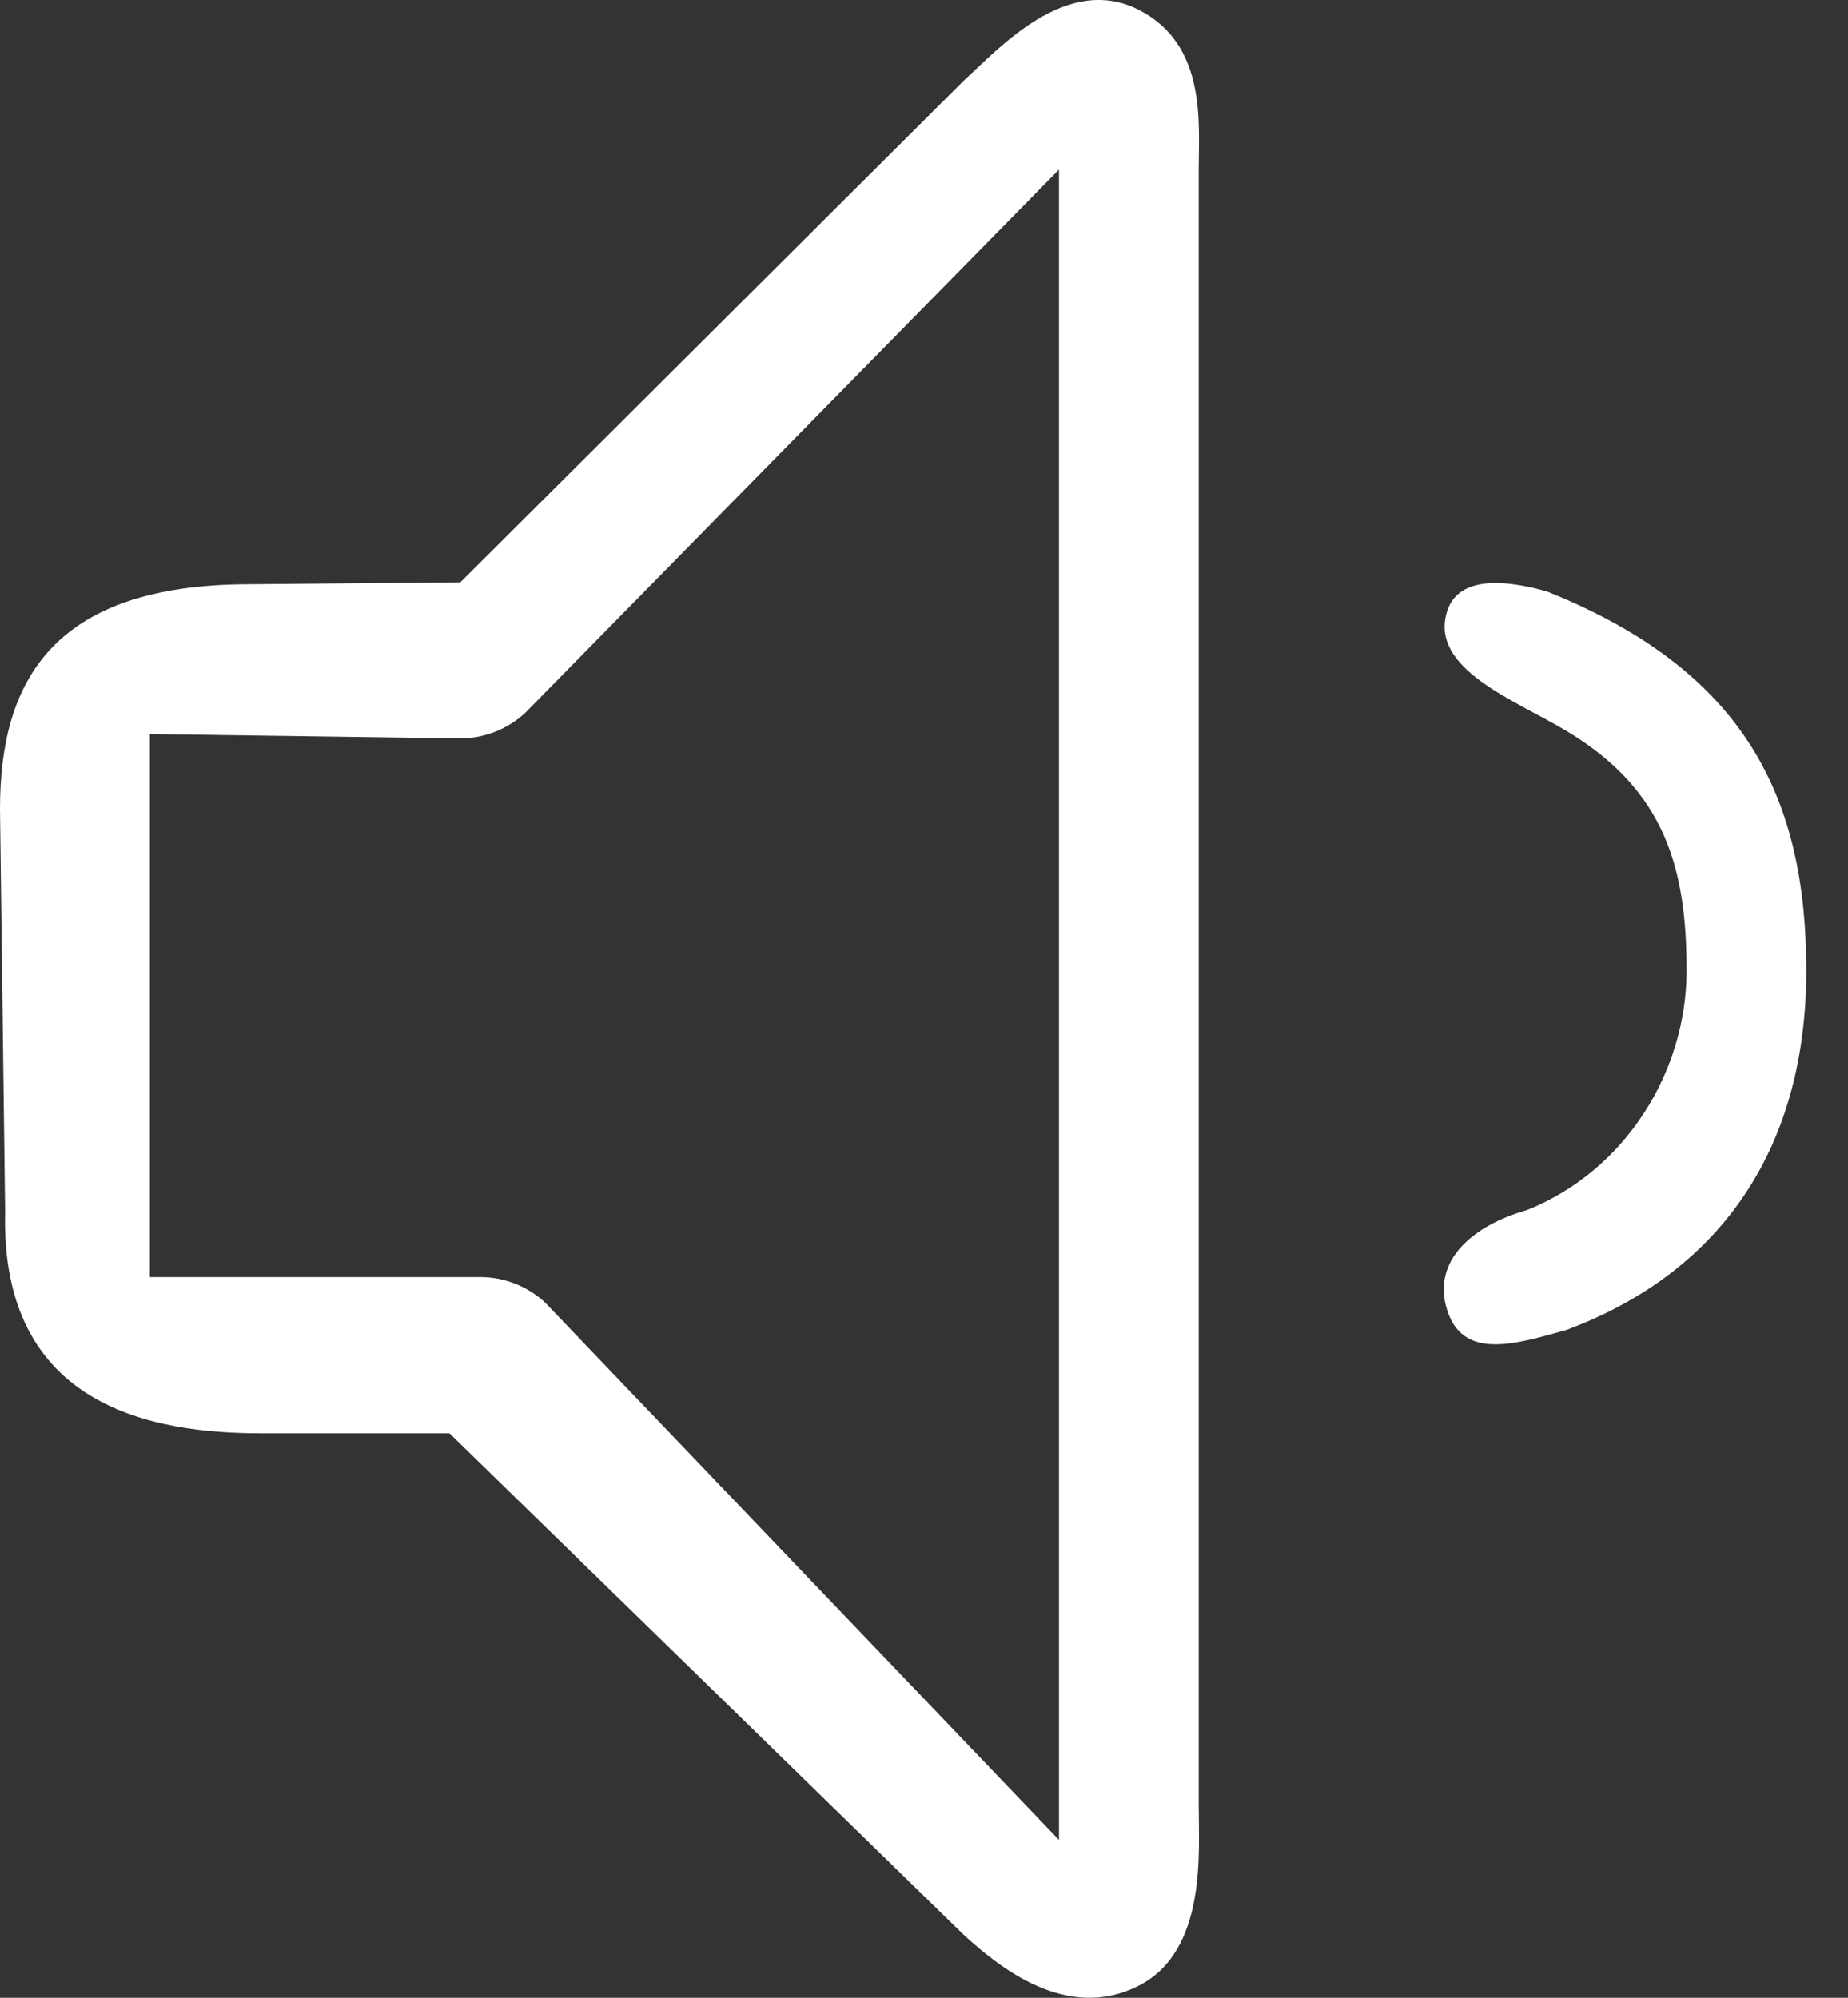 <svg width="37" height="40" viewBox="0 0 37 40" fill="none" xmlns="http://www.w3.org/2000/svg">
<rect x="0" y="0" width="37" height="40" fill="#333333" stroke="none"/>
<path fill-rule="evenodd" clip-rule="evenodd" d="M24 3.395C24 2.472 24.167 0.895 22.801 0.198C21.352 -0.542 19.989 0.984 19.305 1.606L9.216 11.66L5 11.698C1 11.698 0 13.698 0 16.198L0.103 24.257C0 28.198 3.101 28.698 5.234 28.698H9L19.305 38.749C19.991 39.373 21.354 40.496 22.801 39.757C24.165 39.061 24 37.085 24 36.16V3.395ZM10.515 14.274L21.203 3.395L21.203 36.84L10.906 26.072C10.552 25.749 10.092 25.57 9.615 25.57H3L3 20.198L3 14.698L9.216 14.784C9.696 14.784 10.159 14.602 10.515 14.274Z" fill="white"/>
<path d="M30.971 11.842C30.143 11.607 29.199 11.522 28.973 12.241C28.61 13.393 30.334 14.017 31.37 14.639C33.368 15.838 33.768 17.436 33.768 19.434C33.768 21.432 32.569 23.43 30.571 24.229C29.514 24.529 28.657 25.222 28.973 26.227C29.289 27.231 30.313 26.926 31.37 26.626C34.567 25.427 36.165 22.864 36.165 19.434C36.165 16.003 34.966 13.44 30.971 11.842Z" fill="white"/>
</svg>
